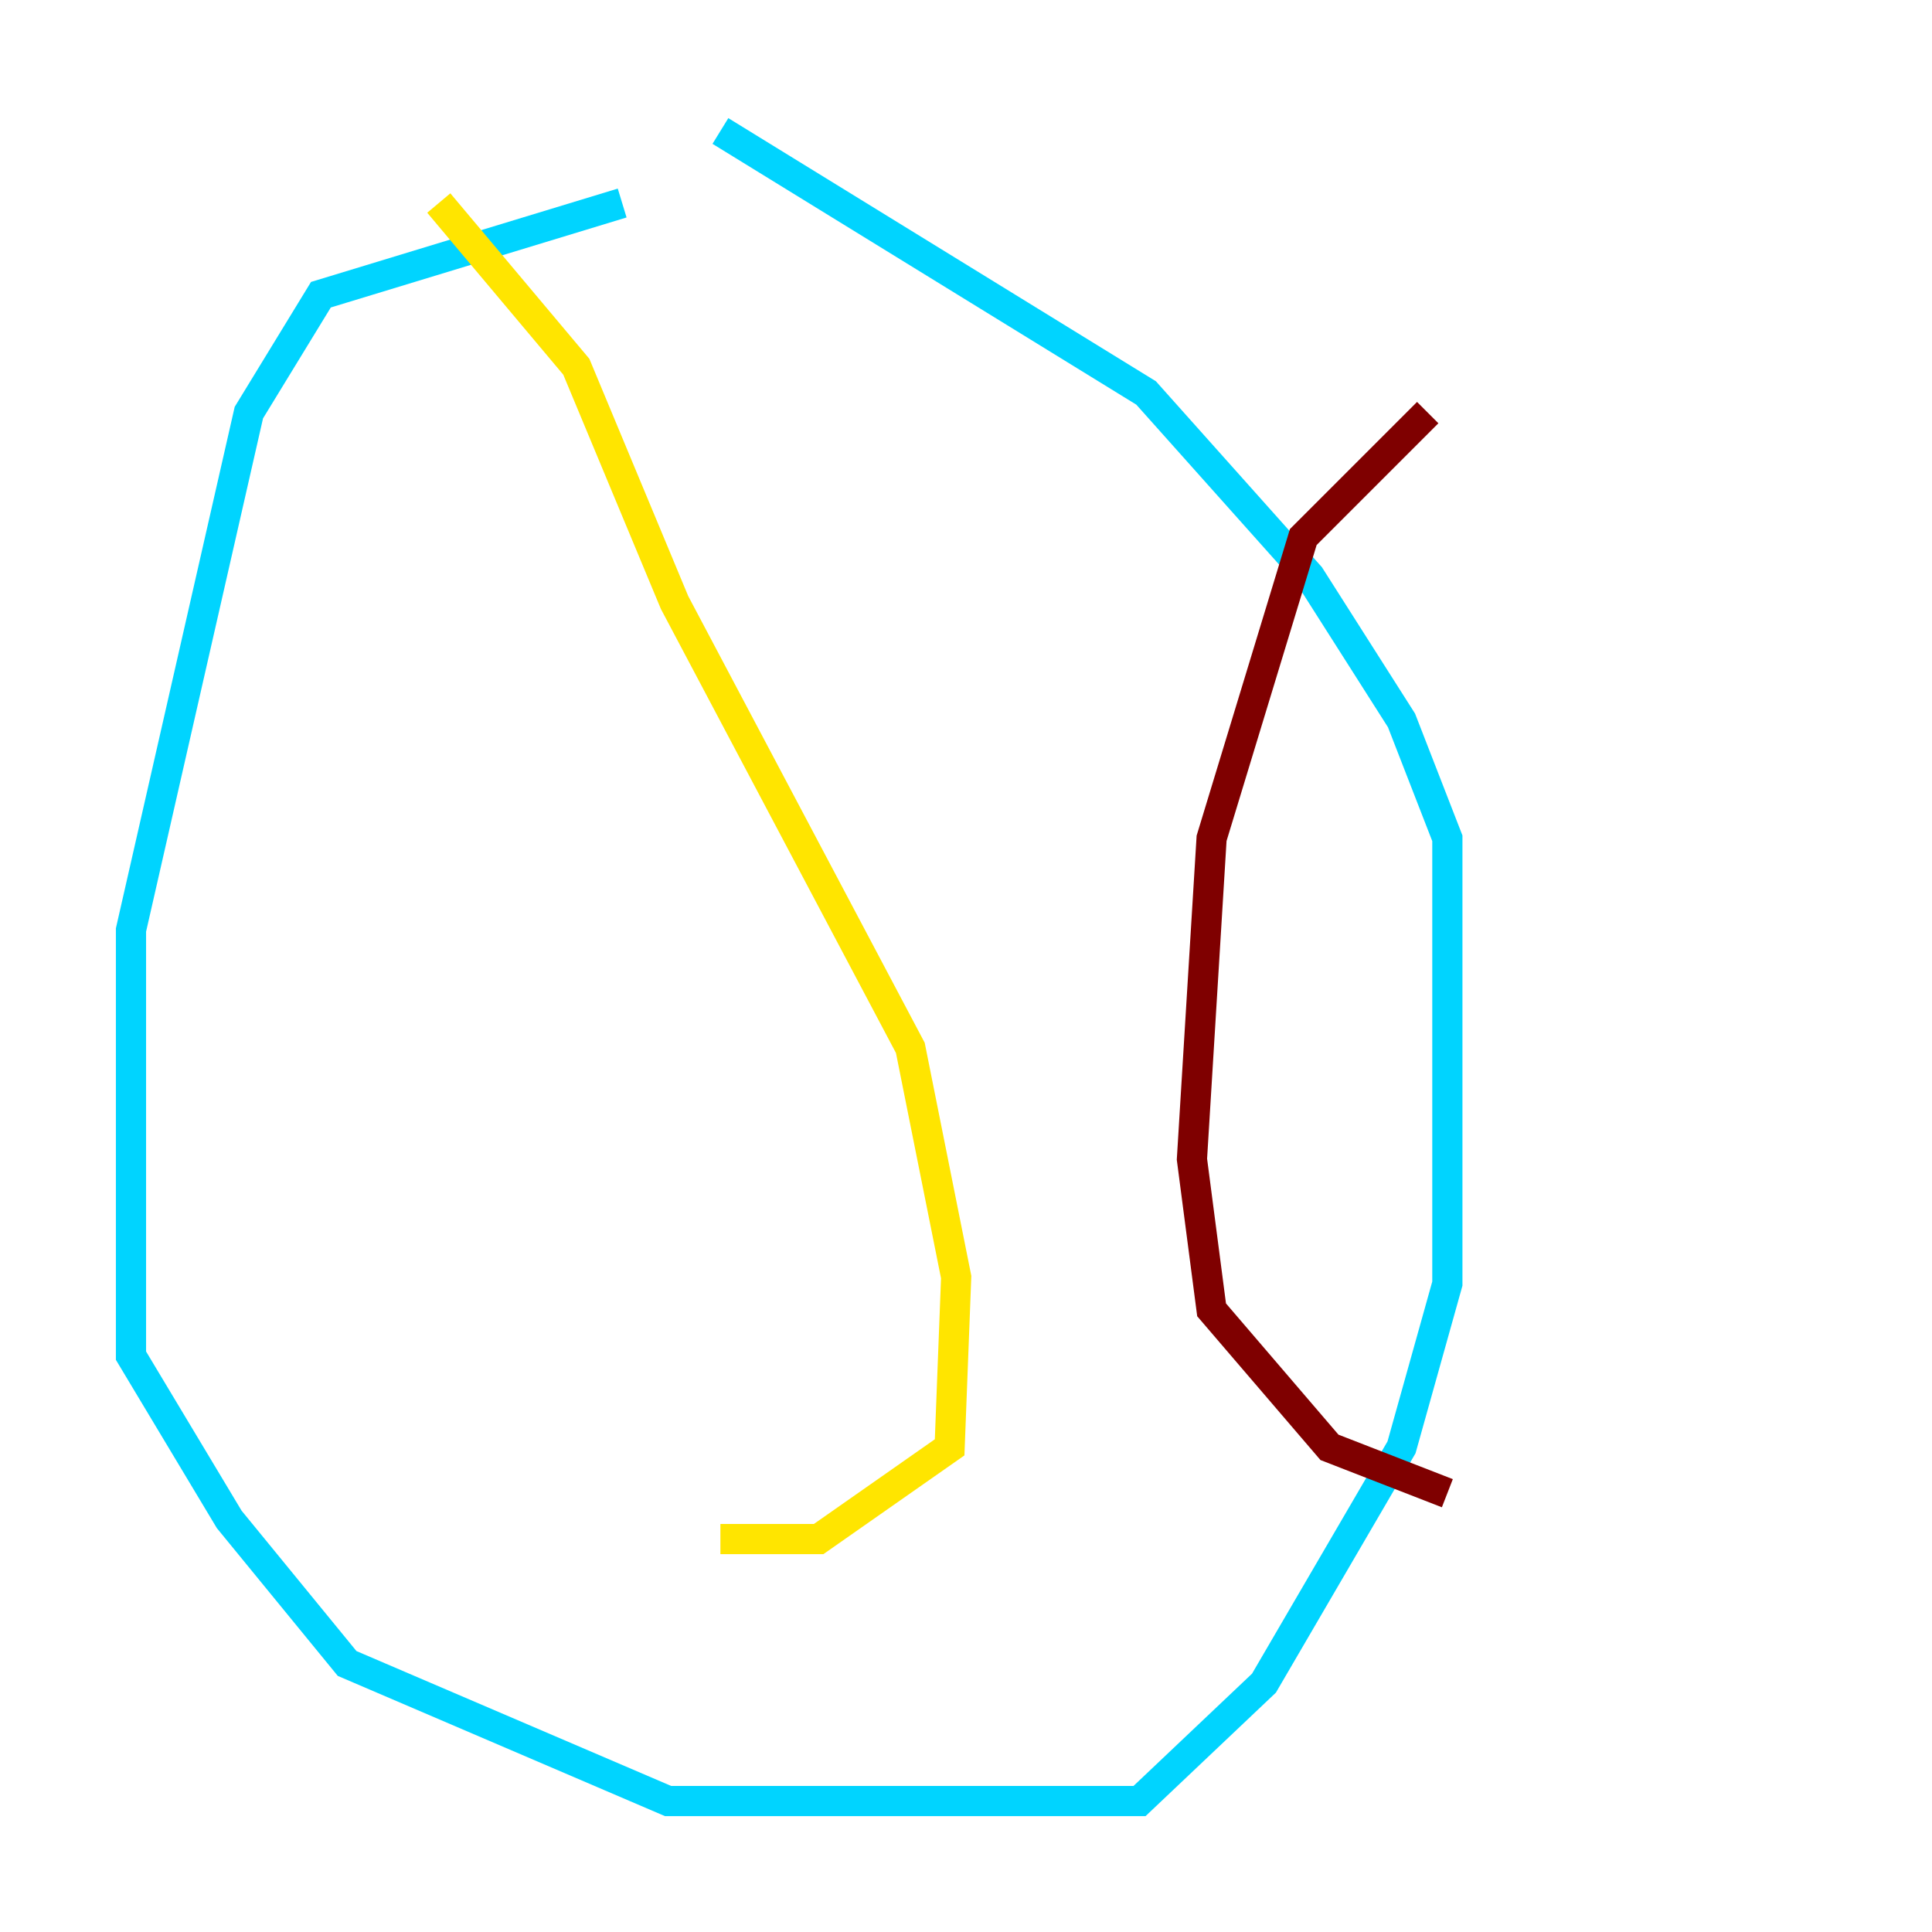 <?xml version="1.0" encoding="utf-8" ?>
<svg baseProfile="tiny" height="128" version="1.2" viewBox="0,0,128,128" width="128" xmlns="http://www.w3.org/2000/svg" xmlns:ev="http://www.w3.org/2001/xml-events" xmlns:xlink="http://www.w3.org/1999/xlink"><defs /><polyline fill="none" points="24.298,27.336 24.298,27.336" stroke="#00007f" stroke-width="2" /><polyline fill="none" points="41.22,13.451 21.261,19.525 16.488,27.336 8.678,61.614 8.678,89.817 15.186,100.664 22.997,110.21 44.258,119.322 75.498,119.322 83.742,111.512 92.854,95.891 95.891,85.044 95.891,55.539 92.854,47.729 86.78,38.183 75.932,26.034 47.729,8.678" stroke="#00d4ff" stroke-width="2" /><polyline fill="none" points="29.071,13.451 38.183,24.298 44.691,39.919 60.312,69.424 63.349,84.61 62.915,95.891 54.237,101.966 47.729,101.966" stroke="#ffe500" stroke-width="2" /><polyline fill="none" points="94.59,27.336 86.346,35.58 80.271,55.539 78.969,76.8 80.271,86.78 88.081,95.891 95.891,98.929" stroke="#7f0000" stroke-width="2" /></svg>